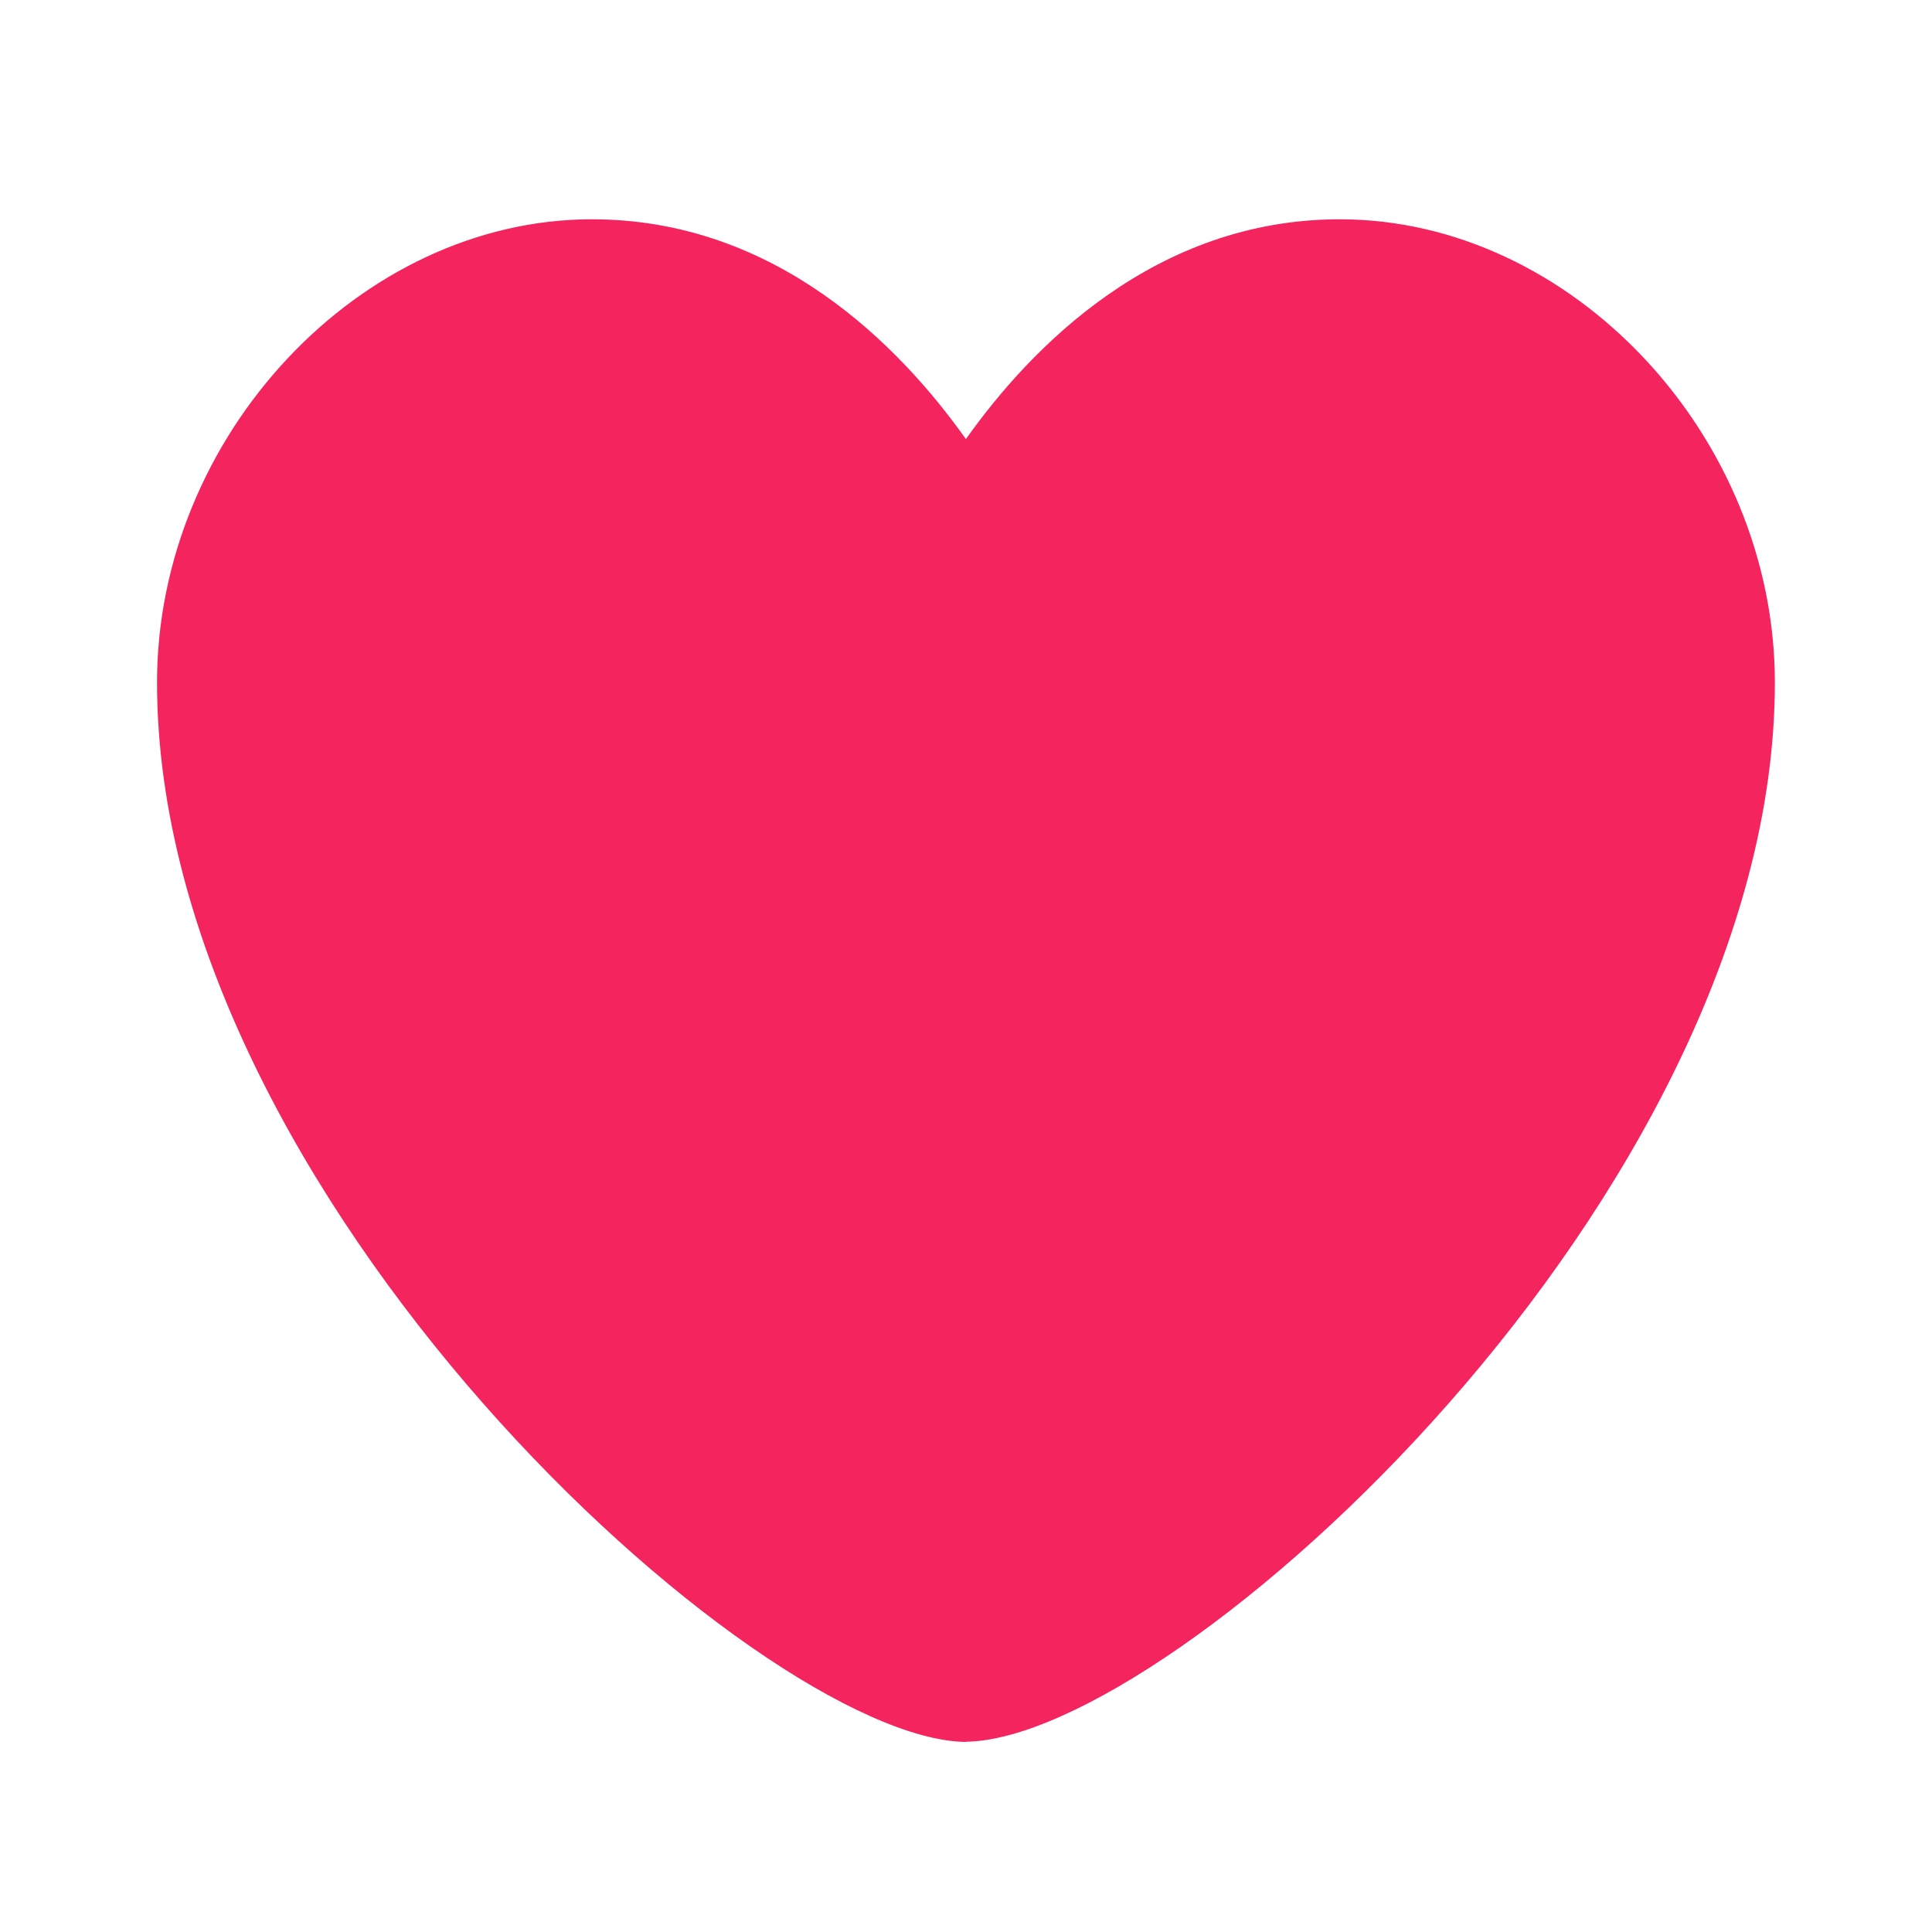 <svg width="18" height="18" viewBox="0 0 18 18" fill="none" xmlns="http://www.w3.org/2000/svg">
<path d="M9 16.229H8.99C7.052 16.192 1.463 11.142 1.463 6.359C1.463 4.061 3.356 2.043 5.515 2.043C7.232 2.043 8.387 3.228 8.999 4.091C9.61 3.23 10.765 2.043 12.483 2.043C14.643 2.043 16.536 4.061 16.536 6.359C16.536 11.141 10.945 16.192 9.008 16.227H9V16.229Z" fill="#F4245E"/>
</svg>
